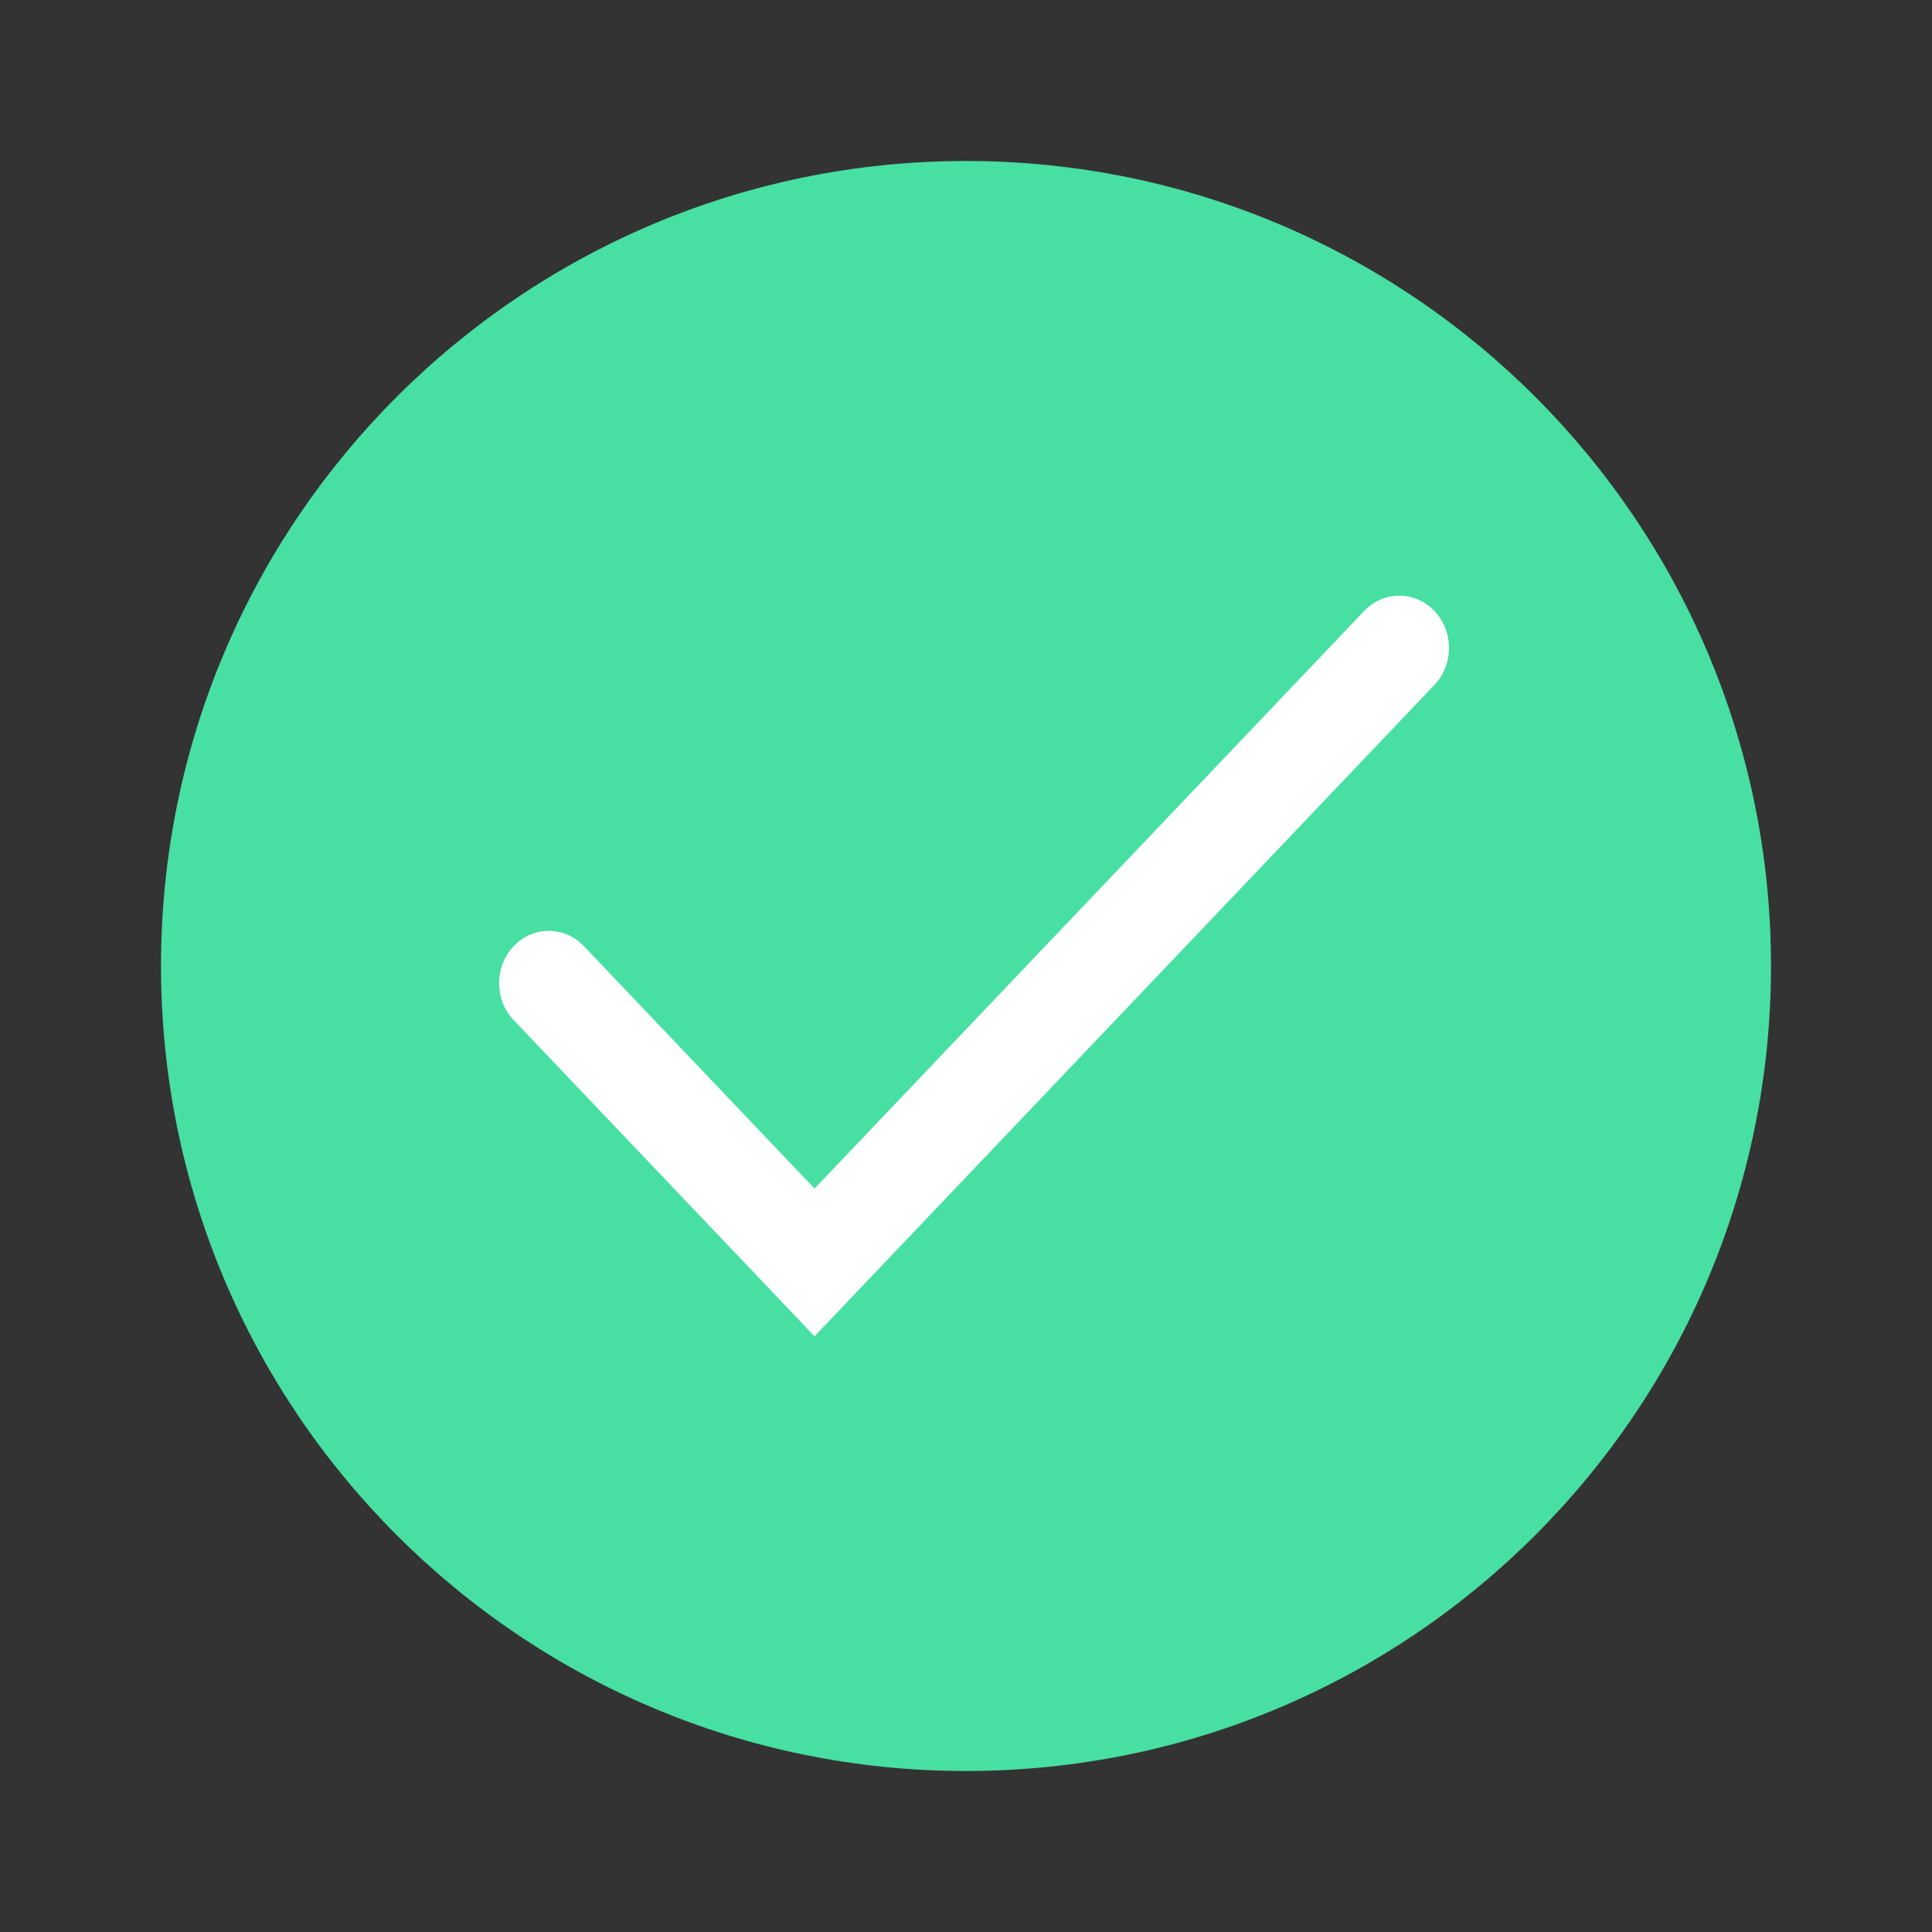 <svg width="120" height="120" viewBox="0 0 120 120" fill="none" xmlns="http://www.w3.org/2000/svg">
<rect x="0" y="0" width="120" height="120" fill="#333333" stroke="none"/>
<path d="M10 60C10 32.386 32.386 10 60 10V10C87.614 10 110 32.386 110 60V60C110 87.614 87.614 110 60 110V110C32.386 110 10 87.614 10 60V60Z" fill="#48DFA2"/>
<path fill-rule="evenodd" clip-rule="evenodd" d="M89.096 37.951C90.302 39.218 90.301 41.273 89.096 42.54L50.592 83L31.904 63.359C30.699 62.091 30.699 60.037 31.904 58.77C33.11 57.502 35.065 57.502 36.27 58.77L50.593 73.823L84.73 37.95C85.936 36.683 87.89 36.683 89.096 37.951Z" fill="white"/>
</svg>
